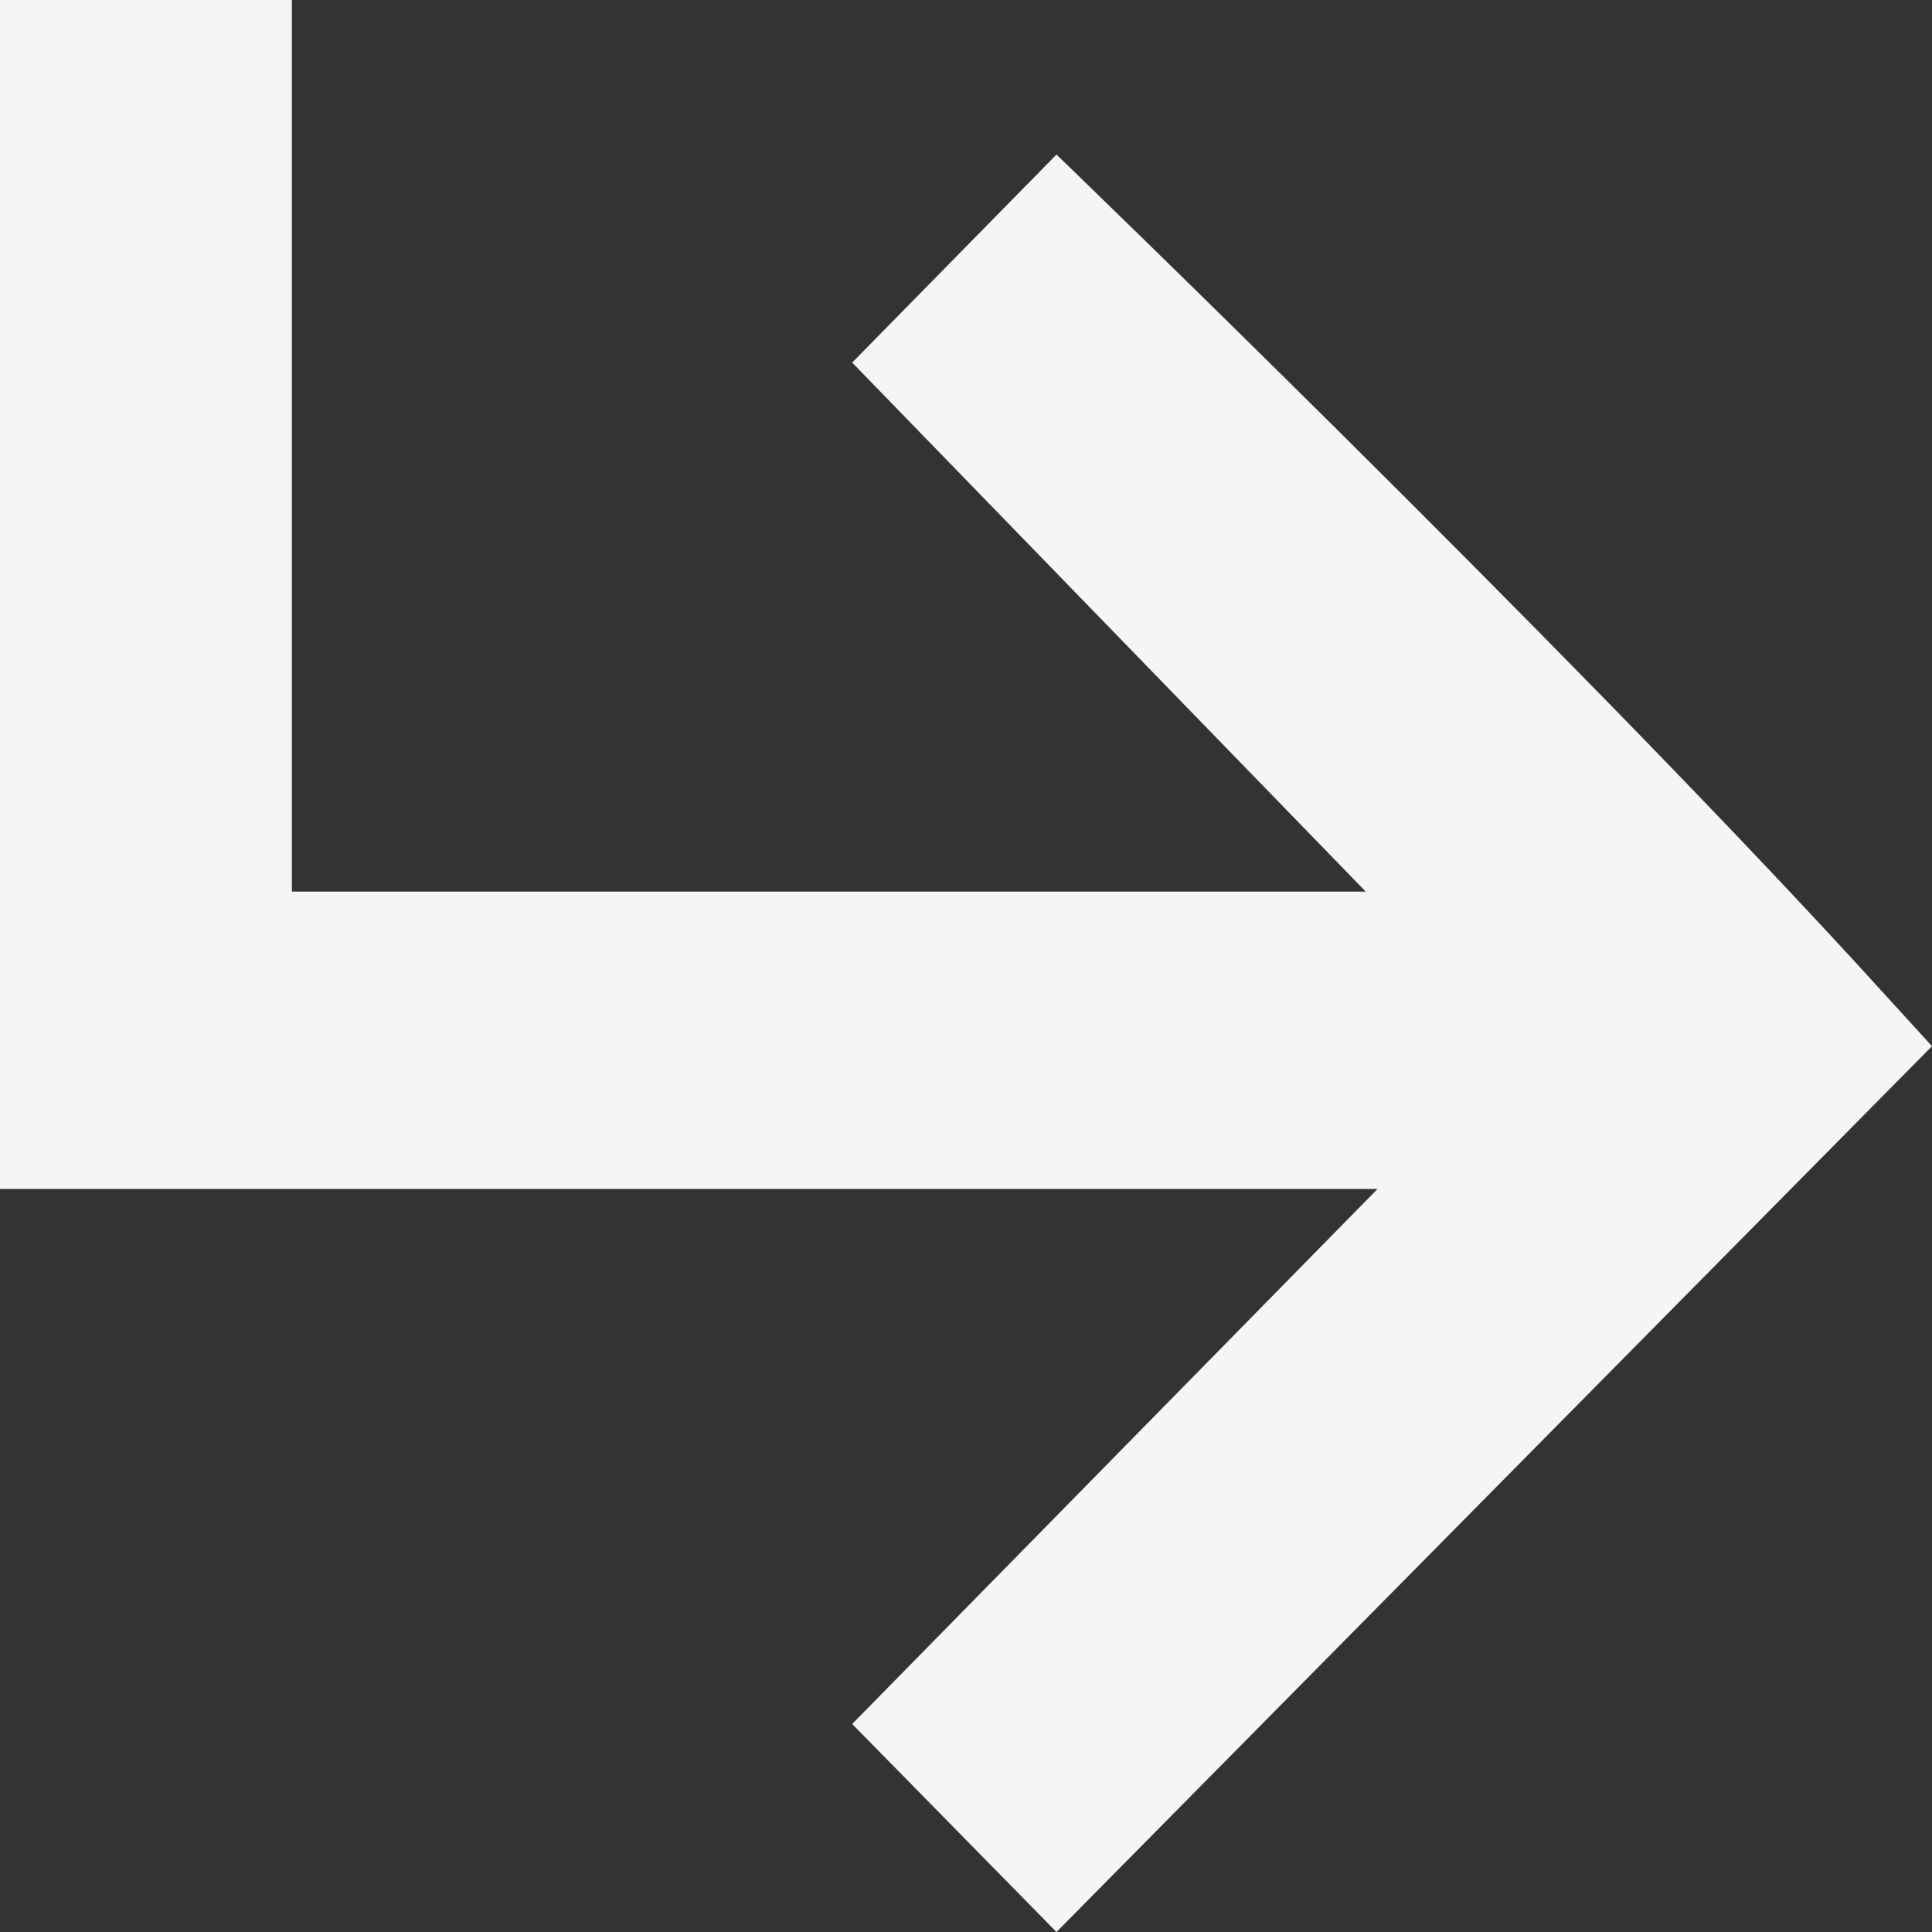 <svg width="12" height="12" viewBox="0 0 12 12" fill="none" xmlns="http://www.w3.org/2000/svg">
<rect x="0" y="0" width="12" height="12" fill="#333333" stroke="none"/>
<path d="M11.529 5.982C9.662 3.949 6.562 0.96 6.562 0.96L5.293 2.252L8.483 5.538H1.813V0H0V5.538V7.385H1.813H8.556L5.293 10.708L6.562 12L12 6.498C12 6.498 11.713 6.183 11.529 5.982Z" fill="#F5F5F5"/>
</svg>
